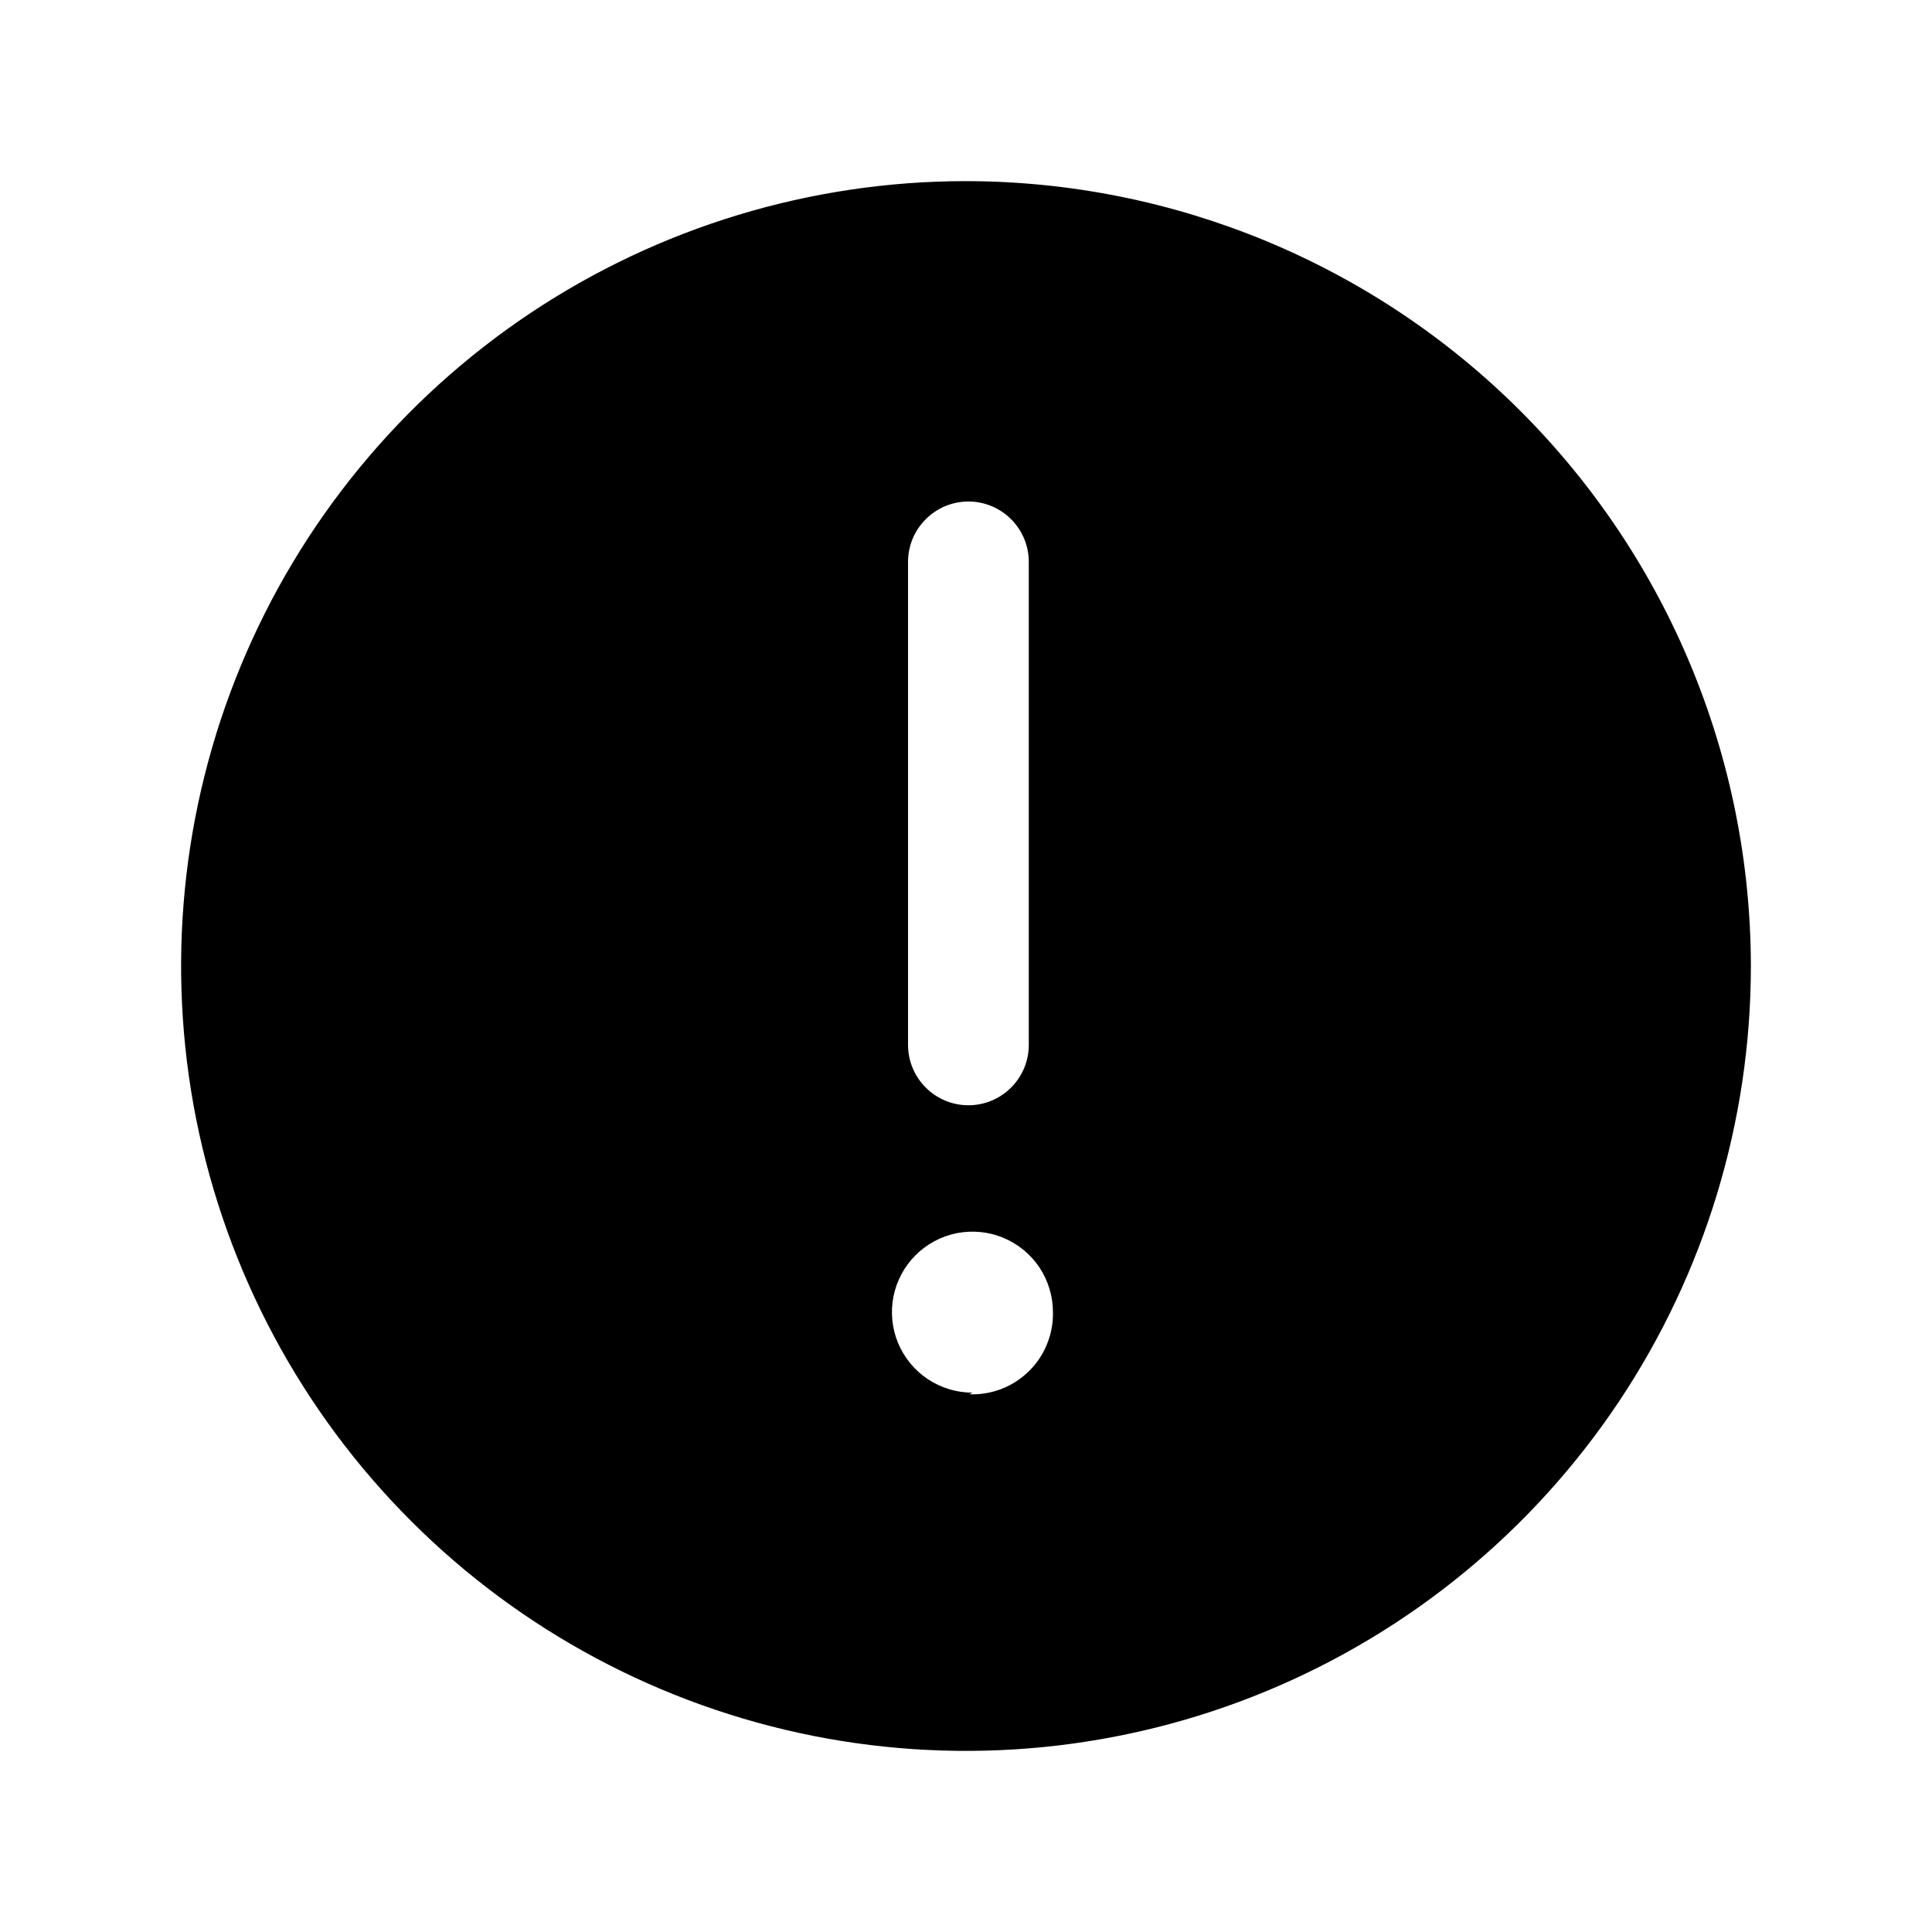 <svg width="24" height="24" viewBox="0 0 24 24" fill="none" xmlns="http://www.w3.org/2000/svg">
<path d="M12 2.25C10.072 2.25 8.187 2.822 6.583 3.893C4.98 4.965 3.73 6.487 2.992 8.269C2.254 10.05 2.061 12.011 2.437 13.902C2.814 15.793 3.742 17.531 5.106 18.894C6.469 20.258 8.207 21.186 10.098 21.563C11.989 21.939 13.95 21.746 15.731 21.008C17.513 20.27 19.035 19.02 20.107 17.417C21.178 15.813 21.75 13.928 21.75 12C21.747 9.415 20.719 6.937 18.891 5.109C17.064 3.281 14.585 2.253 12 2.25ZM11.28 6.98C11.28 6.781 11.359 6.59 11.5 6.45C11.64 6.309 11.831 6.23 12.03 6.23C12.229 6.23 12.42 6.309 12.56 6.45C12.701 6.59 12.78 6.781 12.78 6.98V12.98C12.78 13.179 12.701 13.37 12.56 13.51C12.42 13.651 12.229 13.73 12.03 13.73C11.831 13.73 11.64 13.651 11.5 13.51C11.359 13.37 11.28 13.179 11.28 12.98V6.98ZM12.08 17.3C11.882 17.3 11.689 17.241 11.524 17.131C11.36 17.022 11.232 16.865 11.156 16.683C11.08 16.5 11.061 16.299 11.099 16.105C11.138 15.911 11.233 15.733 11.373 15.593C11.513 15.453 11.691 15.358 11.885 15.319C12.079 15.281 12.28 15.3 12.463 15.376C12.645 15.452 12.802 15.58 12.912 15.744C13.021 15.909 13.08 16.102 13.08 16.3C13.083 16.436 13.058 16.572 13.006 16.698C12.955 16.825 12.878 16.939 12.78 17.035C12.683 17.13 12.567 17.205 12.44 17.254C12.312 17.303 12.176 17.326 12.04 17.32L12.08 17.3Z" fill="black"/>
</svg>
